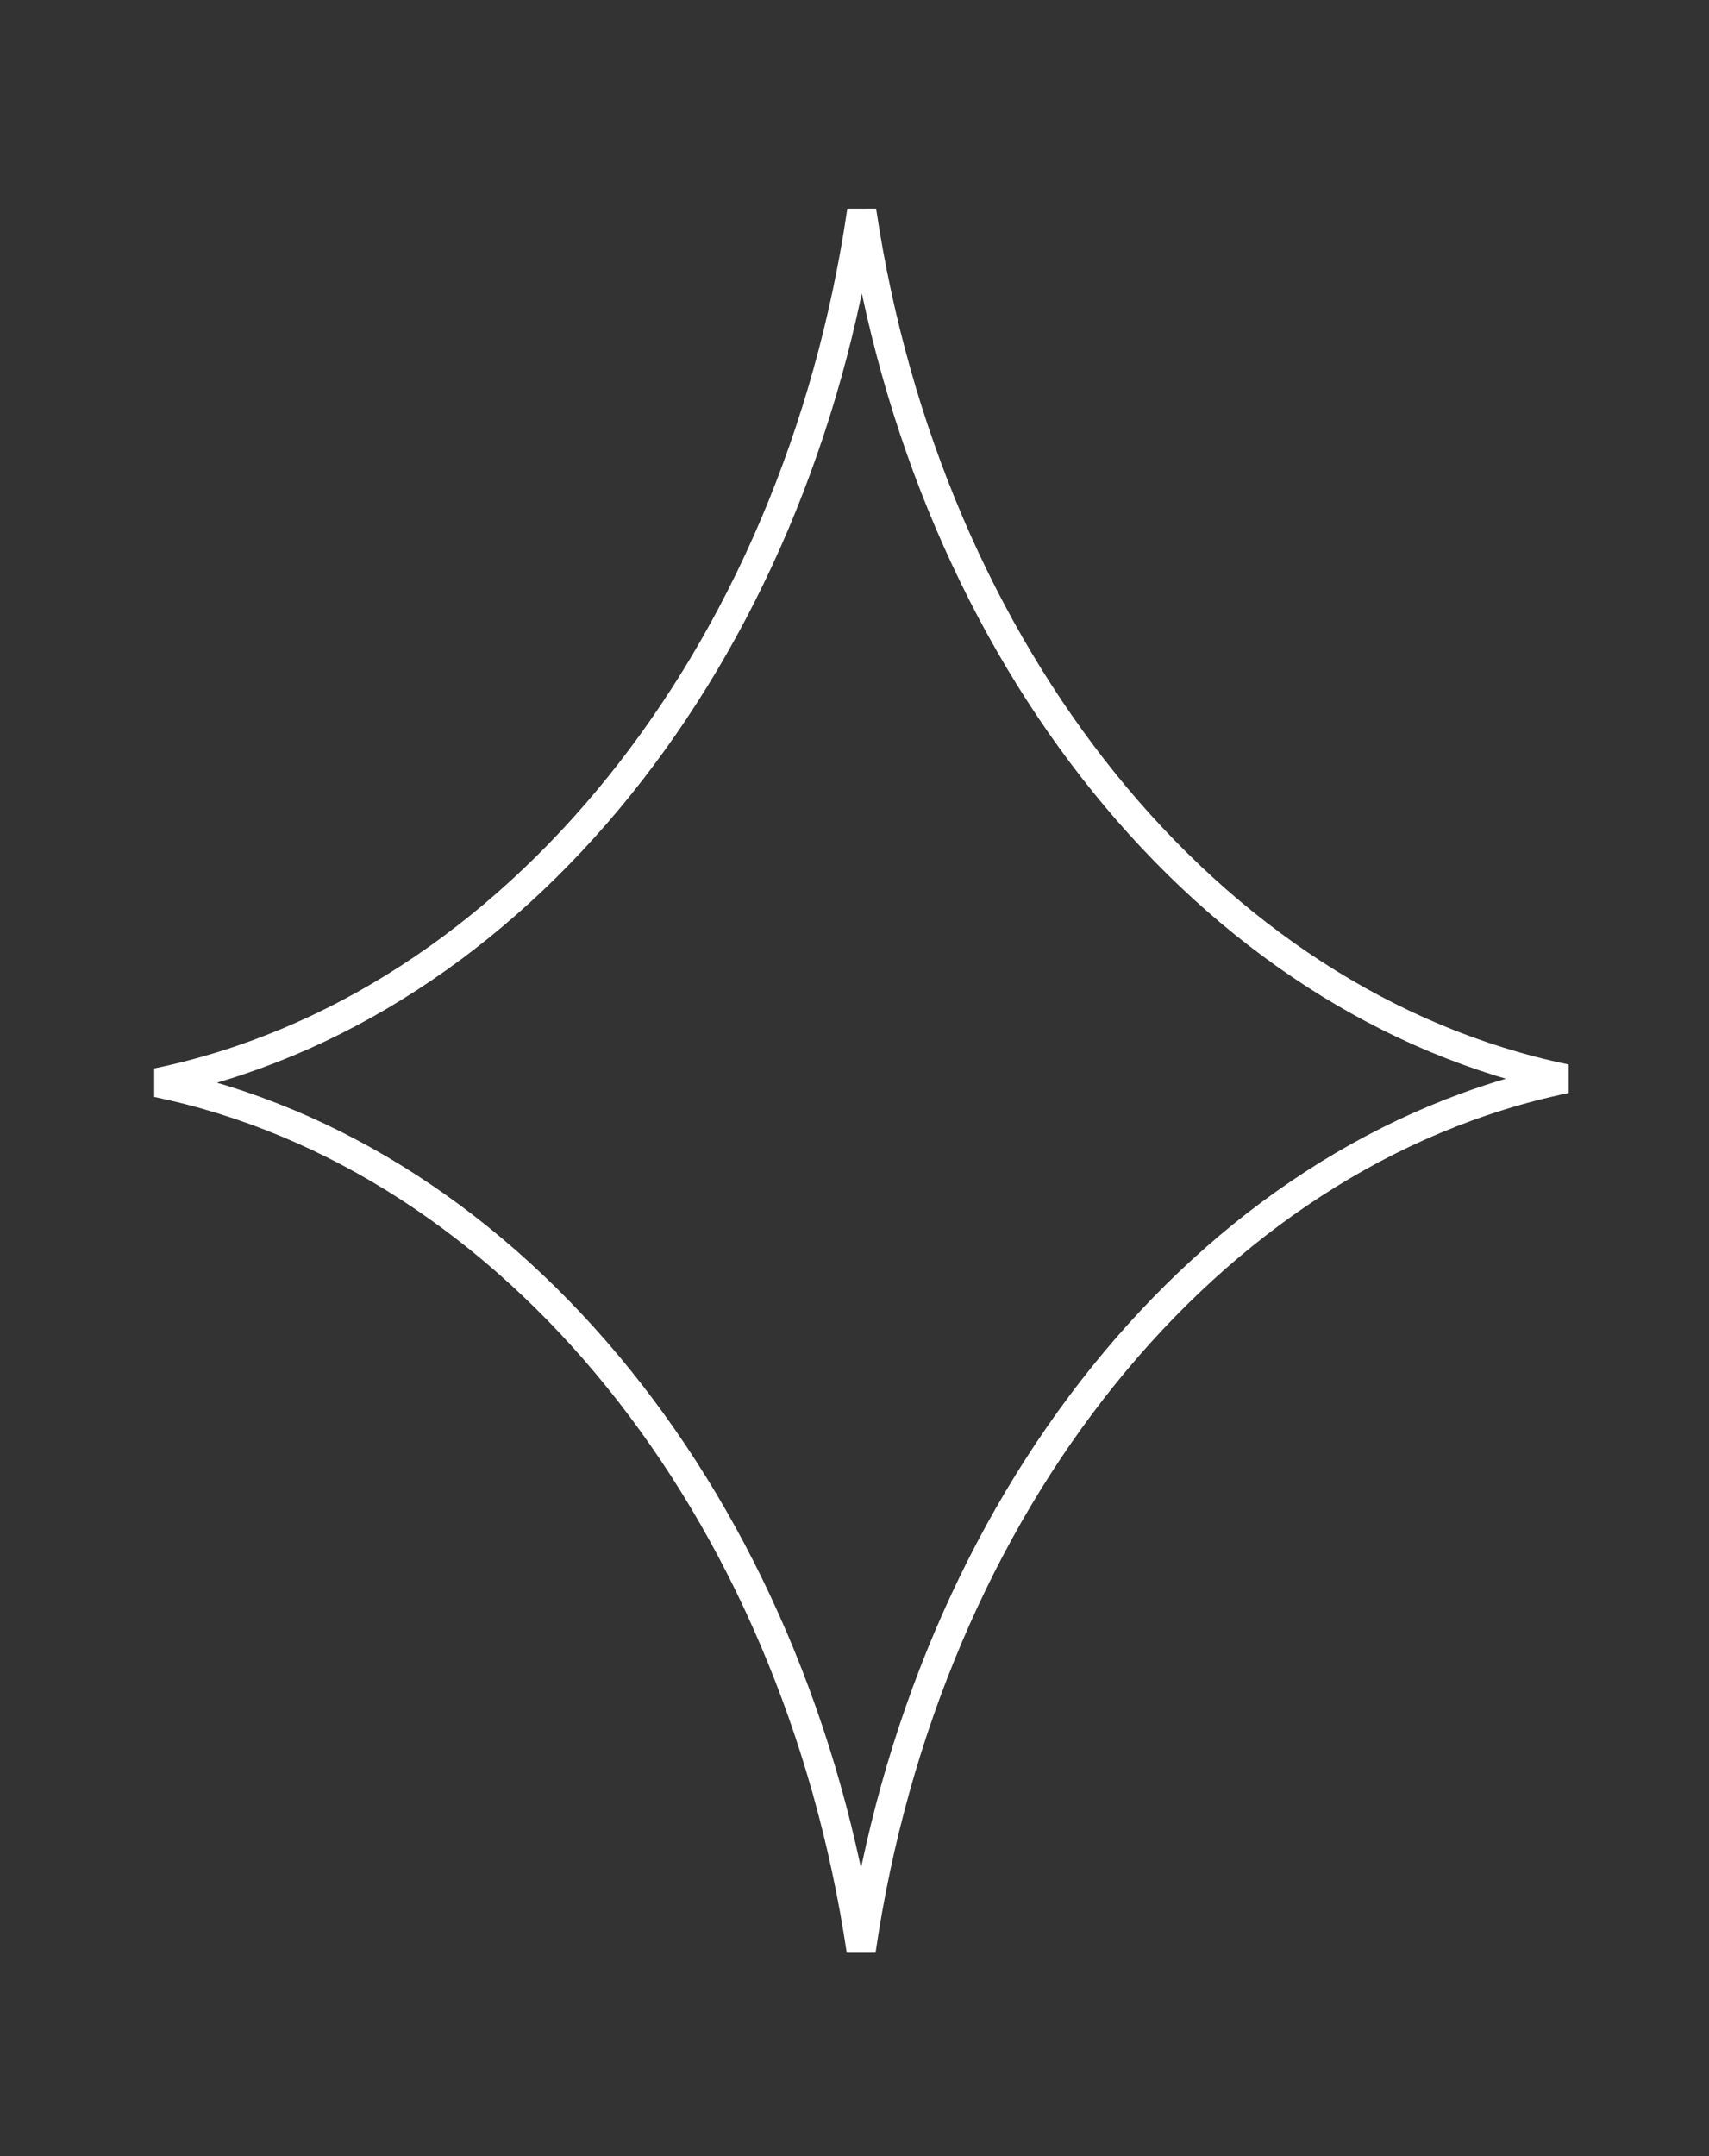 <svg width="69" height="87" viewBox="0 0 69 87" fill="none" xmlns="http://www.w3.org/2000/svg">
<rect x="0" y="0" width="69" height="87" fill="#333333" stroke="none"/>
<path d="M34.791 8.505C37.459 26.39 48.789 40.537 63.214 43.528C48.746 46.527 37.393 60.749 34.768 78.71C32.099 60.824 20.77 46.677 6.345 43.687C20.813 40.688 32.166 26.466 34.791 8.505Z" stroke="white" stroke-width="1.175"/>
</svg>
